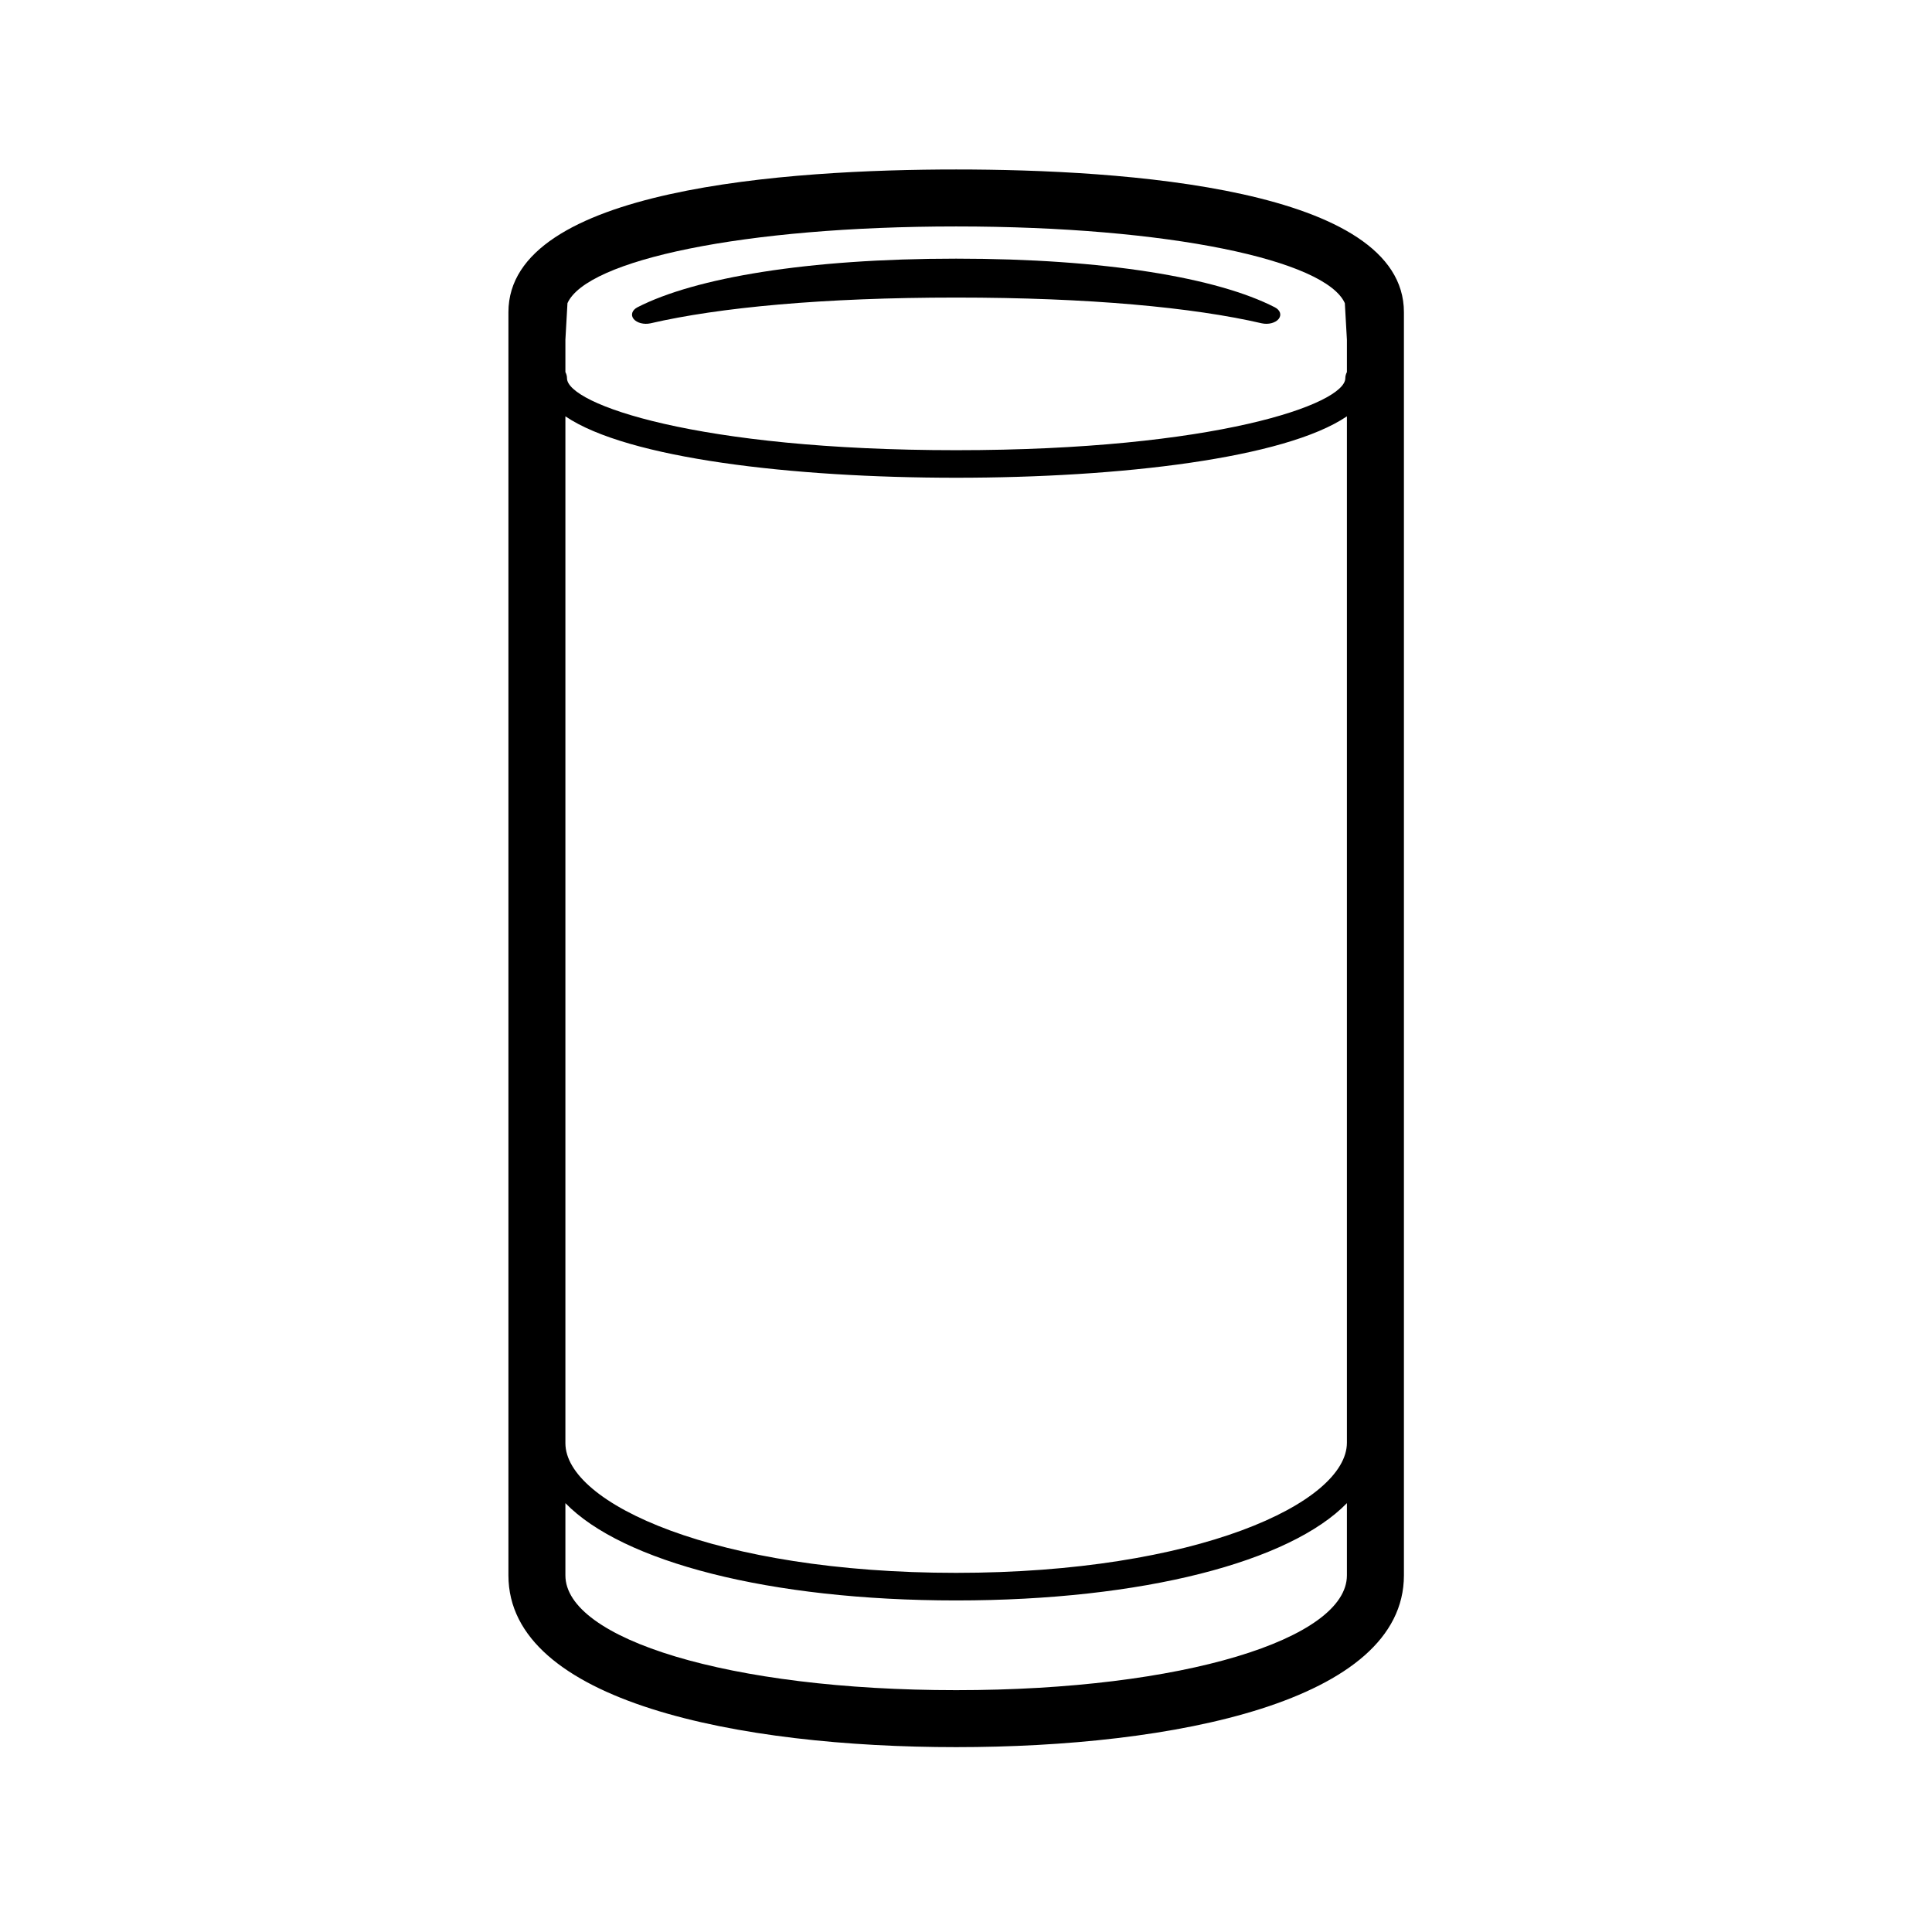 <svg width="57" height="57" viewBox="0 0 57 57" fill="none" xmlns="http://www.w3.org/2000/svg">
<path fill-rule="evenodd" clip-rule="evenodd" d="M28.21 49.865C21.503 49.865 16.681 48.349 16.681 46.477V44.347C18.362 46.076 22.693 47.218 28.209 47.218C33.724 47.218 38.057 46.076 39.738 44.347V46.477C39.738 48.349 34.916 49.865 28.21 49.865ZM16.742 8.945C17.311 7.672 21.935 6.681 28.21 6.681C34.485 6.681 39.109 7.673 39.677 8.945L39.738 10.024V10.977C39.71 11.032 39.691 11.092 39.691 11.158C39.691 11.921 35.854 13.282 28.209 13.282C20.565 13.282 16.728 11.921 16.728 11.158C16.728 11.092 16.709 11.032 16.681 10.977V10.024L16.742 8.945ZM16.681 12.283C18.508 13.524 23.37 14.095 28.209 14.095C33.049 14.095 37.91 13.524 39.738 12.283V42.563C39.738 44.344 35.301 46.404 28.209 46.404C21.118 46.404 16.681 44.359 16.681 42.577V12.283ZM28.21 5C23.276 5 15 5.546 15 9.211V46.477C15 50.214 21.824 51.546 28.21 51.546C34.595 51.546 41.42 50.214 41.42 46.477V9.211C41.42 5.546 33.143 5 28.21 5Z" fill="black"/>
<path fill-rule="evenodd" clip-rule="evenodd" d="M19.191 9.539C21.22 9.069 24.296 8.779 28.208 8.779C32.124 8.779 35.2 9.069 37.228 9.539C37.42 9.581 37.626 9.528 37.723 9.412C37.818 9.294 37.773 9.15 37.613 9.067C35.916 8.195 32.598 7.631 28.208 7.631C23.822 7.631 20.504 8.195 18.806 9.066C18.647 9.149 18.6 9.294 18.695 9.412C18.793 9.528 18.999 9.581 19.191 9.539Z" fill="black"/>
</svg>
